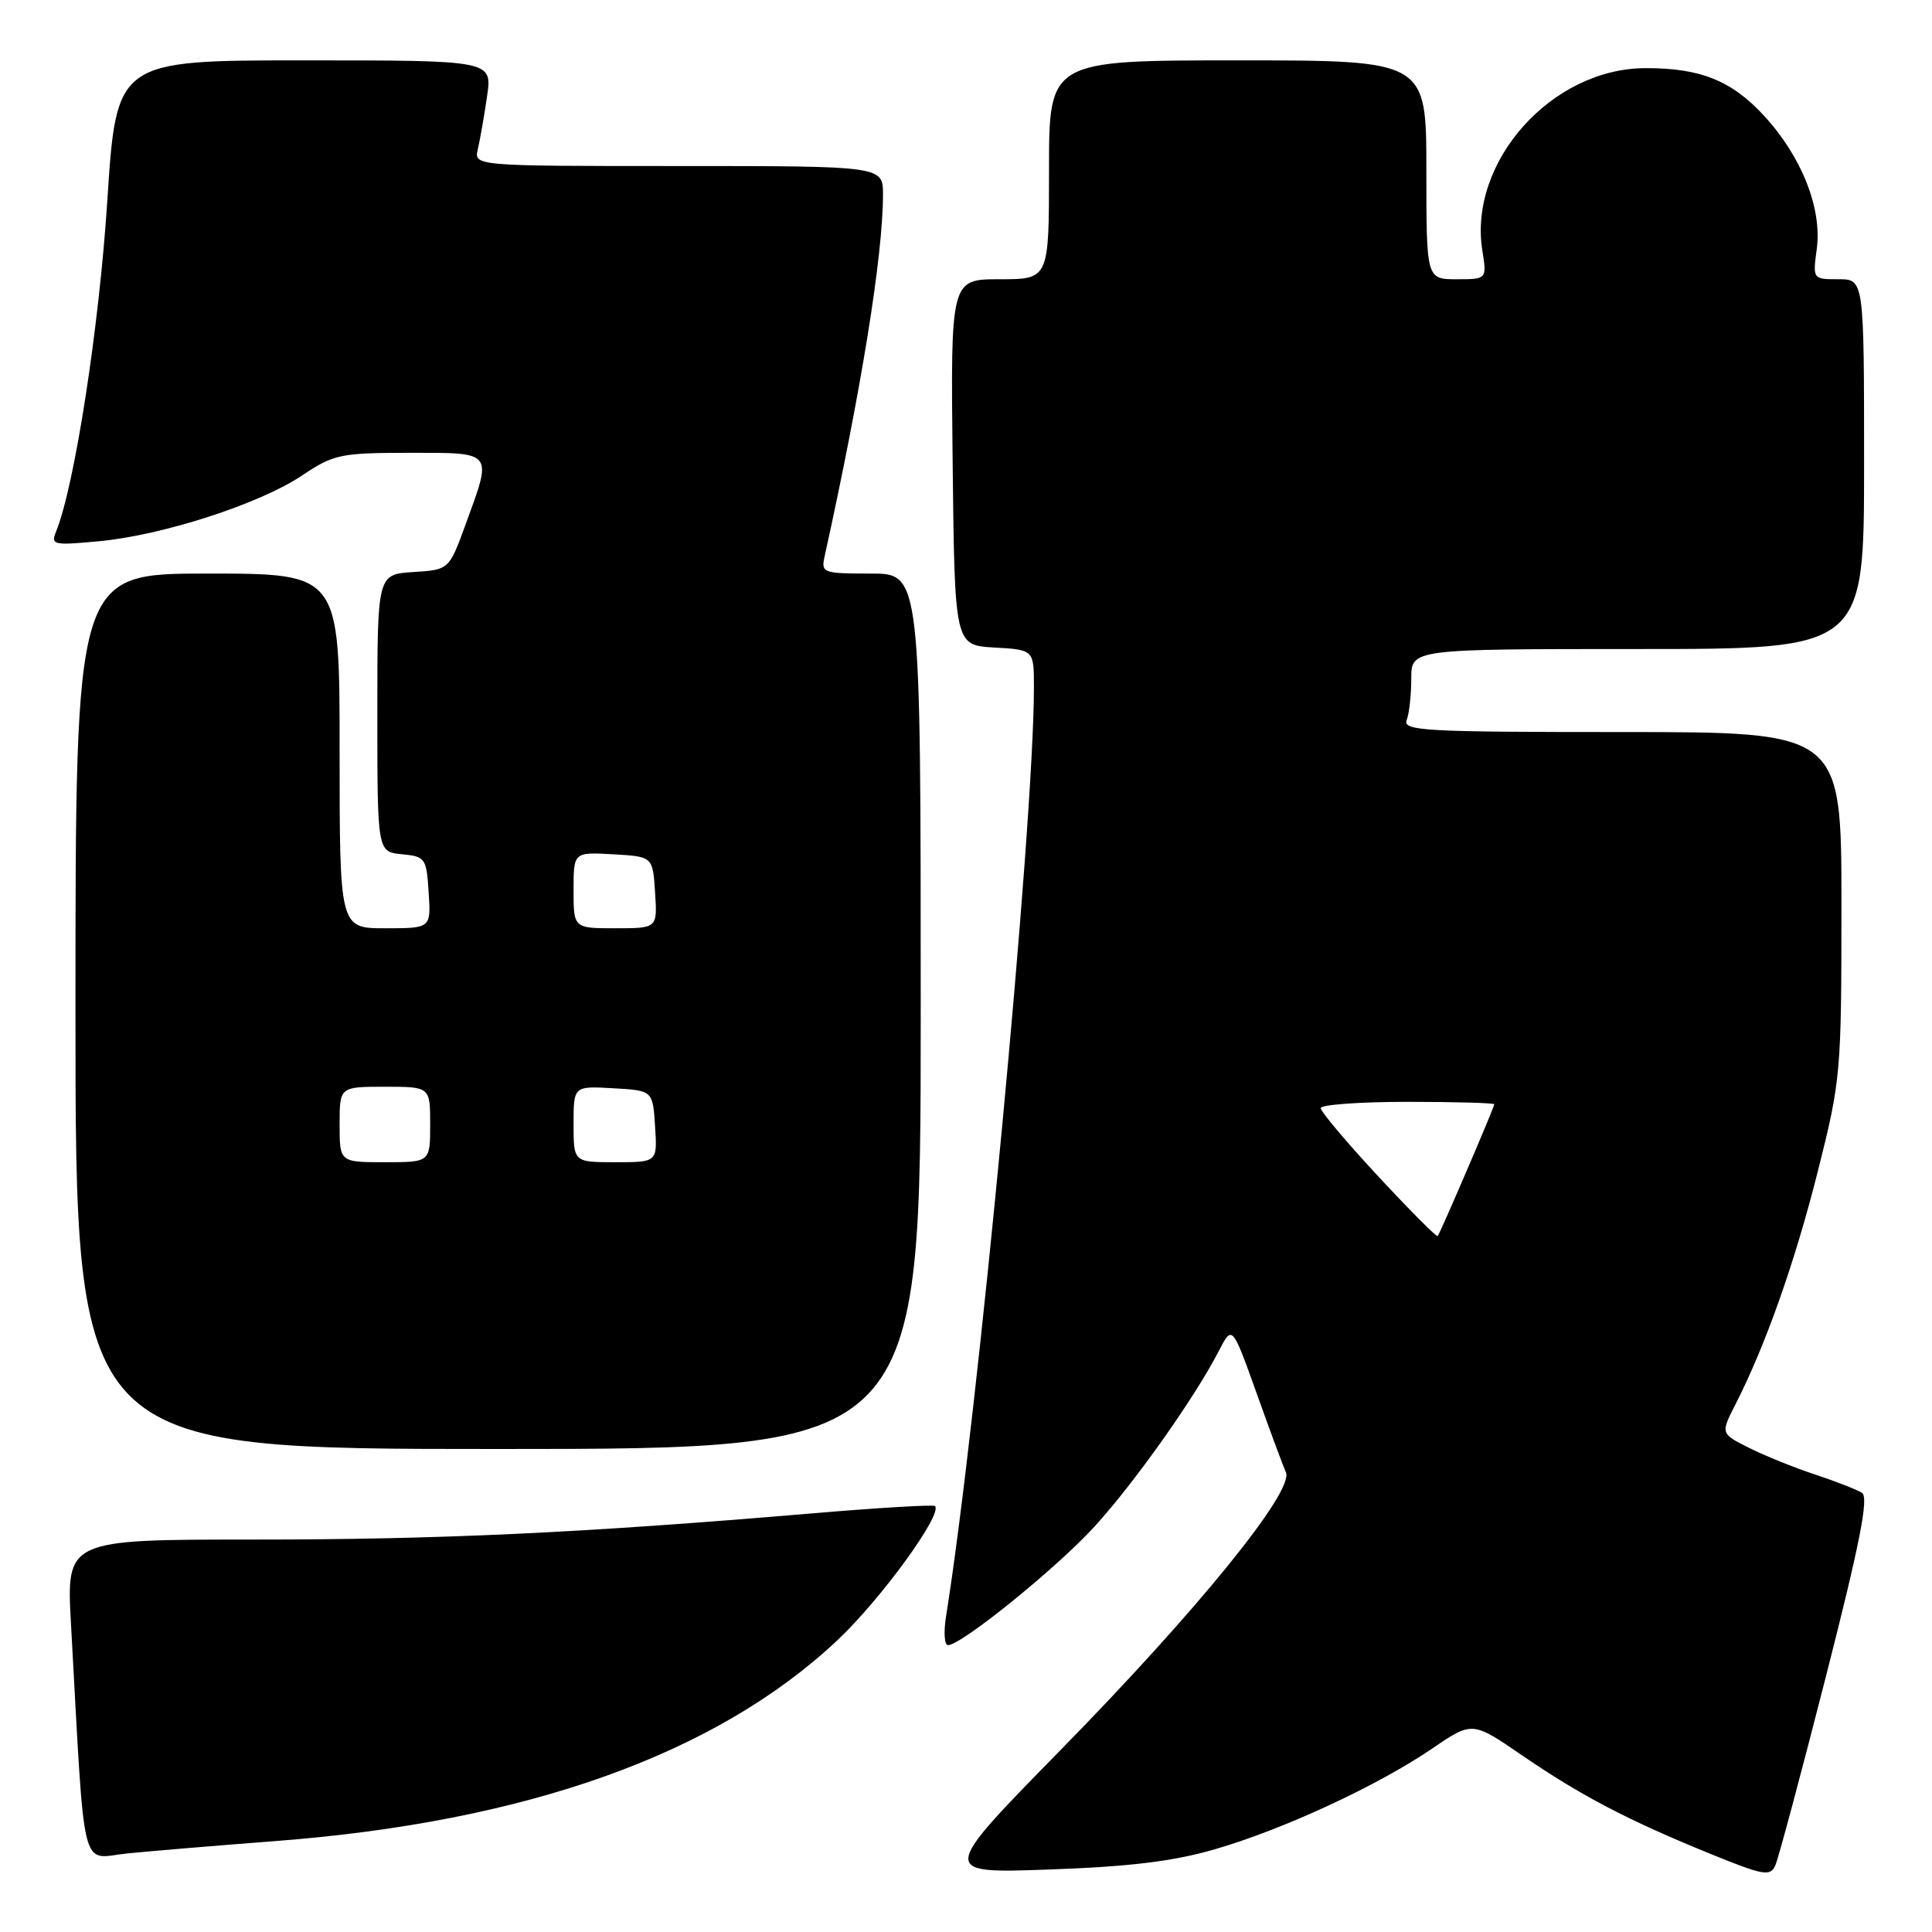 <?xml version="1.0" encoding="UTF-8" standalone="no"?>
<!DOCTYPE svg PUBLIC "-//W3C//DTD SVG 1.1//EN" "http://www.w3.org/Graphics/SVG/1.1/DTD/svg11.dtd" >
<svg xmlns="http://www.w3.org/2000/svg" xmlns:xlink="http://www.w3.org/1999/xlink" version="1.1" viewBox="0 0 256 256">
 <g >
 <path fill="currentColor"
d=" M 241.97 222.04 C 246.48 204.35 247.65 198.39 246.72 197.81 C 246.05 197.38 243.25 196.29 240.50 195.38 C 237.75 194.47 233.81 192.88 231.74 191.84 C 227.98 189.95 227.98 189.95 229.97 186.06 C 233.95 178.26 237.85 167.22 240.89 155.13 C 243.92 143.08 244.00 142.17 244.00 119.88 C 244.00 97.00 244.00 97.00 214.89 97.00 C 188.76 97.00 185.85 96.84 186.39 95.42 C 186.73 94.55 187.00 92.07 187.00 89.92 C 187.00 86.00 187.00 86.00 217.00 86.00 C 247.00 86.00 247.00 86.00 247.00 61.50 C 247.00 37.00 247.00 37.00 243.60 37.00 C 240.20 37.00 240.19 36.99 240.73 32.99 C 241.45 27.61 238.73 20.75 233.73 15.32 C 229.44 10.67 225.27 9.00 218.00 9.03 C 205.59 9.07 194.54 21.45 196.42 33.21 C 197.02 37.00 197.02 37.00 193.01 37.00 C 189.00 37.00 189.00 37.00 189.00 22.50 C 189.00 8.00 189.00 8.00 164.00 8.00 C 139.00 8.00 139.00 8.00 139.00 22.50 C 139.00 37.00 139.00 37.00 132.48 37.00 C 125.96 37.00 125.96 37.00 126.23 61.25 C 126.50 85.50 126.50 85.50 131.75 85.80 C 137.00 86.10 137.00 86.10 137.00 91.07 C 137.00 109.33 129.58 187.76 125.35 214.22 C 125.02 216.30 125.14 218.00 125.62 217.99 C 127.41 217.97 139.99 207.79 145.00 202.31 C 150.31 196.50 158.31 185.20 161.49 179.03 C 163.27 175.57 163.27 175.57 166.48 184.53 C 168.24 189.47 170.00 194.22 170.39 195.09 C 171.49 197.59 158.70 213.35 140.55 231.87 C 124.50 248.24 124.50 248.24 139.00 247.72 C 149.72 247.34 155.46 246.64 161.00 245.03 C 170.05 242.41 182.58 236.60 189.79 231.68 C 195.09 228.07 195.09 228.07 201.69 232.60 C 209.51 237.95 215.64 241.16 226.50 245.59 C 233.68 248.52 234.58 248.68 235.24 247.17 C 235.65 246.25 238.68 234.94 241.97 222.04 Z  M 36.50 243.95 C 69.80 241.41 94.90 232.44 110.95 217.35 C 116.72 211.92 124.95 200.61 123.89 199.56 C 123.68 199.35 116.30 199.79 107.50 200.54 C 77.06 203.12 58.40 204.00 33.64 204.00 C 8.78 204.00 8.78 204.00 9.41 215.25 C 11.30 249.26 10.56 246.24 16.86 245.59 C 19.96 245.28 28.80 244.54 36.50 243.95 Z  M 122.00 134.00 C 122.00 76.00 122.00 76.00 115.38 76.00 C 109.04 76.00 108.79 75.91 109.26 73.75 C 114.15 51.55 117.00 33.86 117.00 25.78 C 117.00 22.00 117.00 22.00 89.89 22.00 C 62.78 22.00 62.78 22.00 63.32 19.75 C 63.61 18.51 64.16 15.36 64.54 12.75 C 65.23 8.00 65.23 8.00 40.32 8.00 C 15.42 8.00 15.42 8.00 14.21 26.75 C 13.12 43.47 9.88 64.38 7.44 70.41 C 6.71 72.21 7.05 72.28 13.09 71.72 C 21.55 70.93 34.38 66.78 40.00 63.02 C 44.23 60.19 45.07 60.01 54.25 60.00 C 65.49 60.00 65.27 59.71 61.69 69.50 C 59.50 75.50 59.50 75.50 54.75 75.80 C 50.00 76.11 50.00 76.11 50.00 94.49 C 50.00 112.87 50.00 112.87 53.25 113.19 C 56.37 113.49 56.51 113.70 56.80 118.25 C 57.11 123.00 57.11 123.00 51.05 123.00 C 45.00 123.00 45.00 123.00 45.00 99.50 C 45.00 76.00 45.00 76.00 27.50 76.00 C 10.00 76.00 10.00 76.00 10.00 134.00 C 10.00 192.00 10.00 192.00 66.00 192.00 C 122.00 192.00 122.00 192.00 122.00 134.00 Z  M 182.63 155.88 C 178.43 151.36 175.00 147.29 175.00 146.83 C 175.00 146.38 180.18 146.00 186.50 146.00 C 192.82 146.00 198.00 146.15 198.00 146.32 C 198.00 146.72 190.84 163.39 190.50 163.79 C 190.36 163.95 186.82 160.39 182.63 155.88 Z  M 45.00 149.00 C 45.00 144.00 45.00 144.00 51.00 144.00 C 57.00 144.00 57.00 144.00 57.00 149.00 C 57.00 154.00 57.00 154.00 51.00 154.00 C 45.00 154.00 45.00 154.00 45.00 149.00 Z  M 76.00 148.95 C 76.00 143.90 76.00 143.90 81.25 144.20 C 86.50 144.50 86.50 144.50 86.80 149.25 C 87.11 154.00 87.11 154.00 81.55 154.00 C 76.00 154.00 76.00 154.00 76.00 148.95 Z  M 76.00 117.95 C 76.00 112.90 76.00 112.90 81.25 113.20 C 86.50 113.50 86.50 113.50 86.80 118.25 C 87.11 123.00 87.11 123.00 81.55 123.00 C 76.00 123.00 76.00 123.00 76.00 117.95 Z "/>
</g>
</svg>